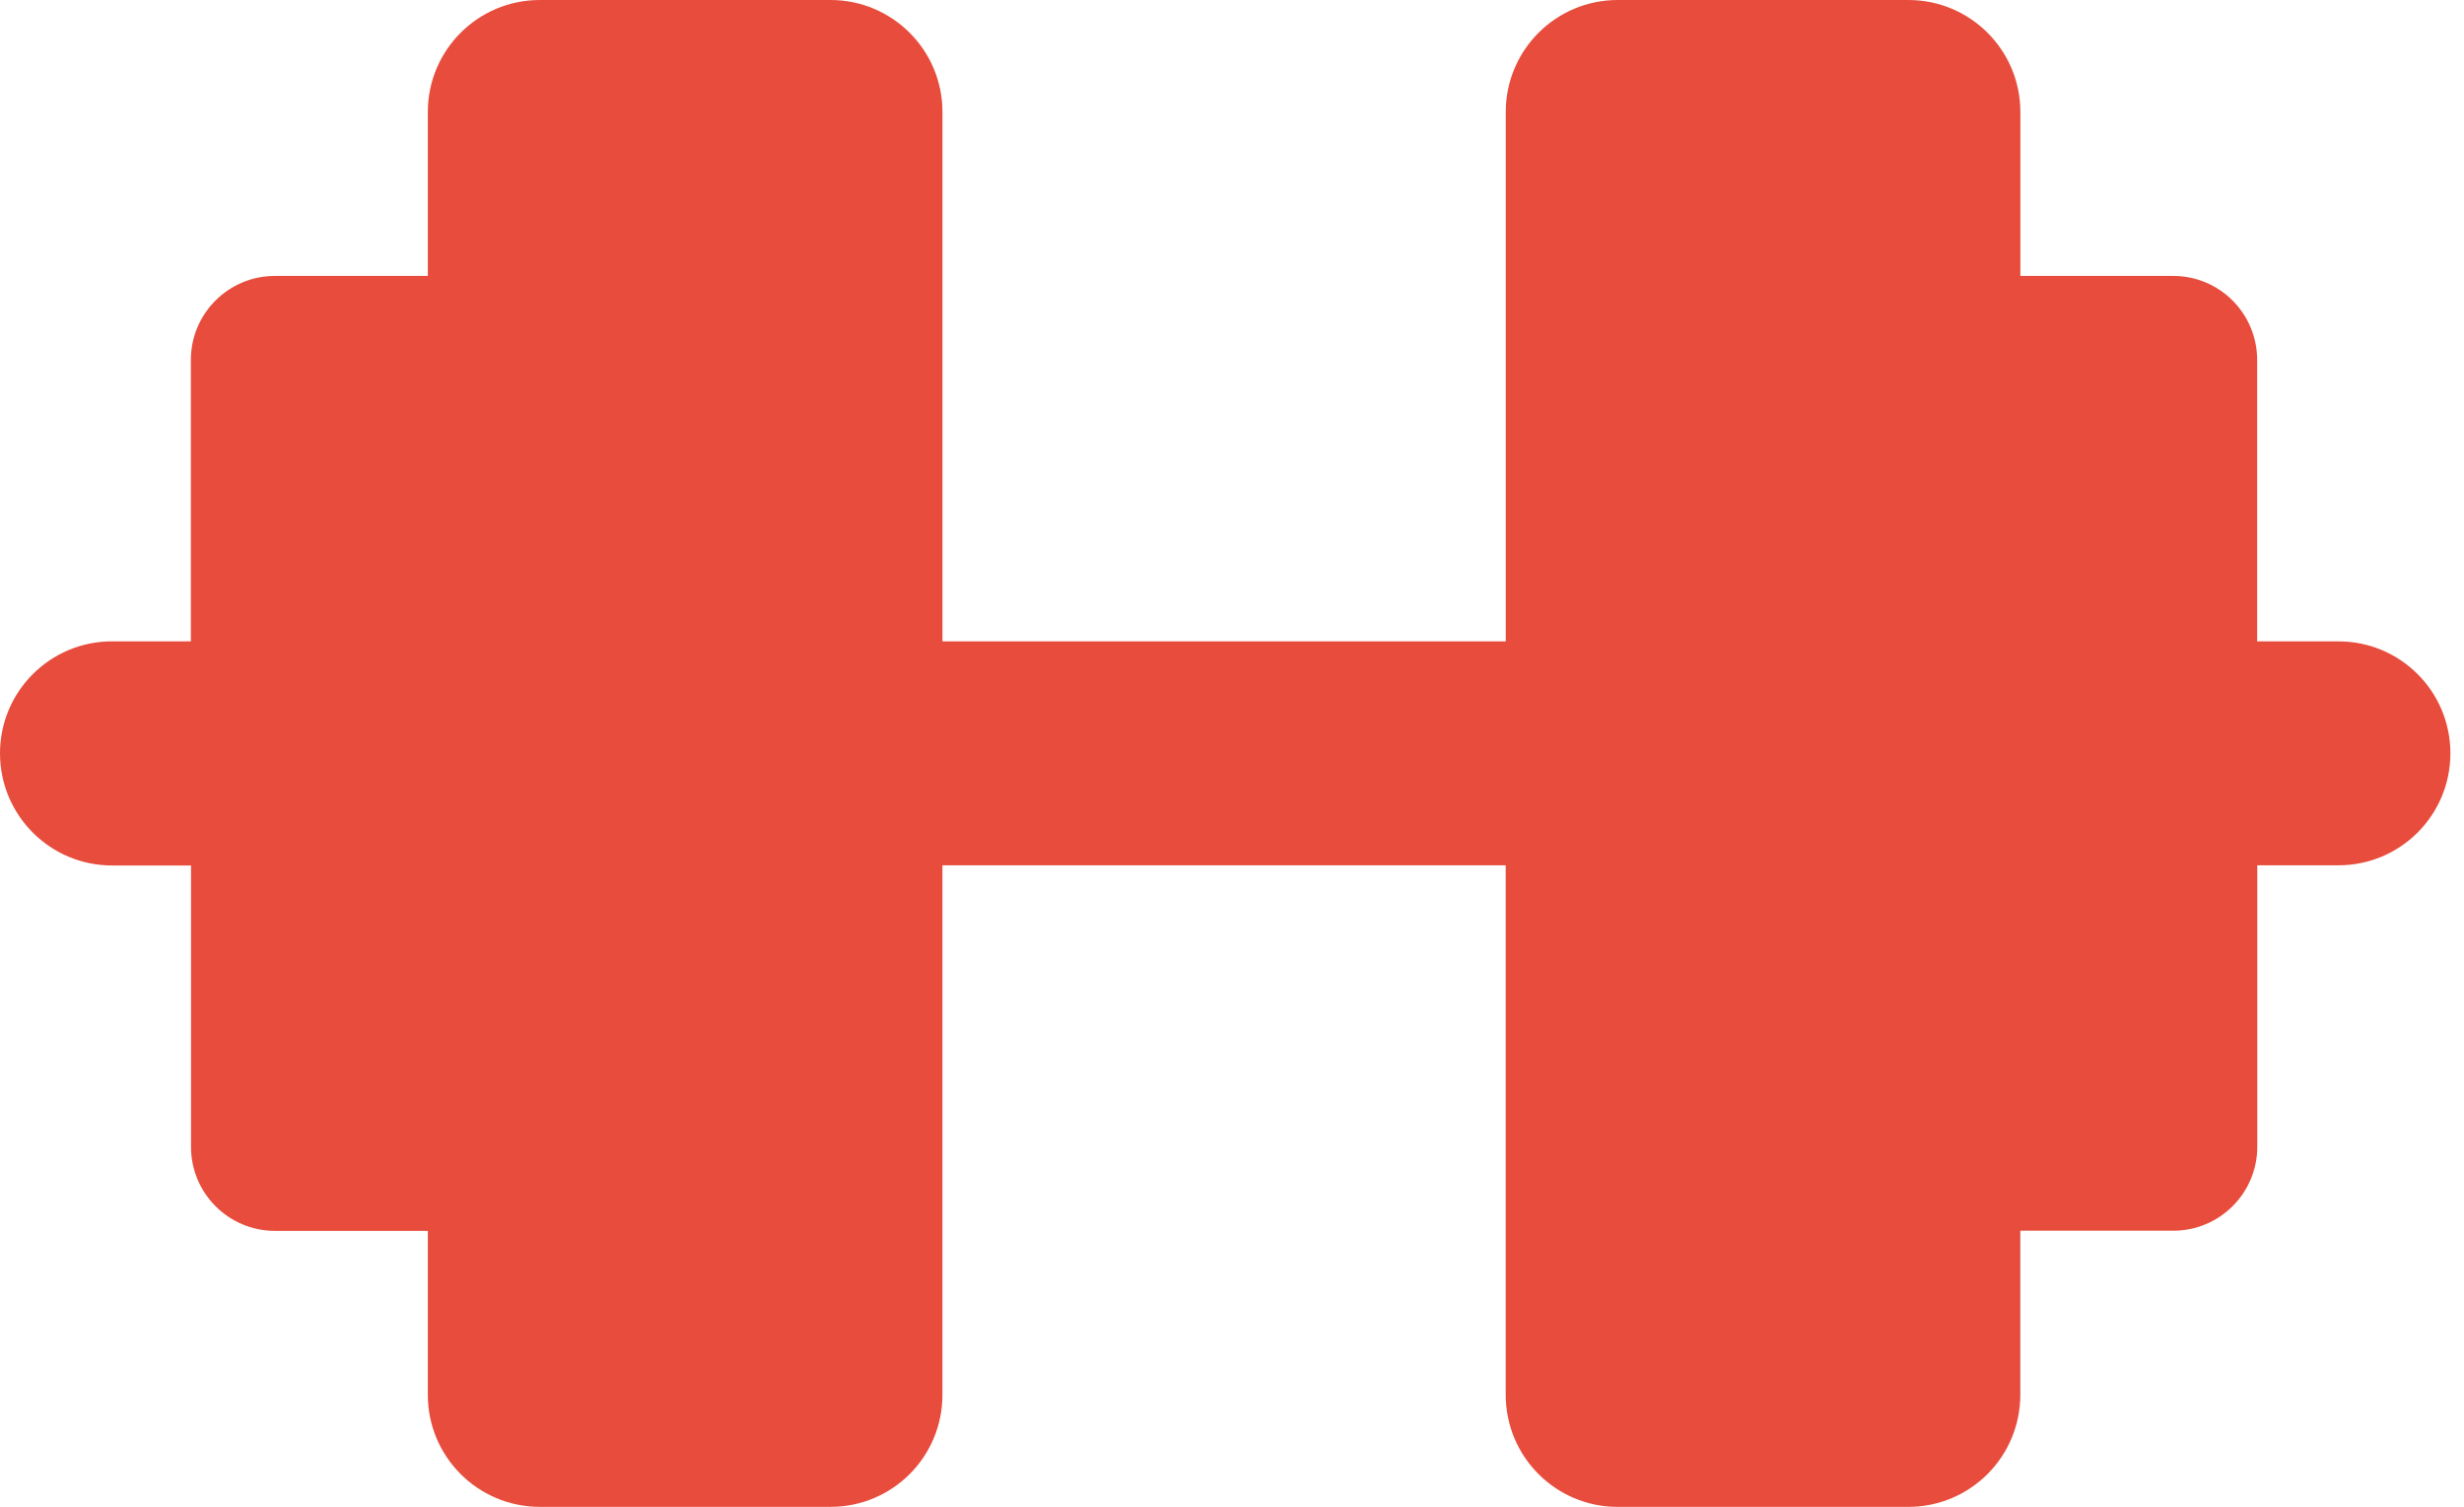 <?xml version="1.0" encoding="utf-8"?>
<!-- Generator: Adobe Illustrator 16.0.0, SVG Export Plug-In . SVG Version: 6.00 Build 0)  -->
<!DOCTYPE svg PUBLIC "-//W3C//DTD SVG 1.1//EN" "http://www.w3.org/Graphics/SVG/1.1/DTD/svg11.dtd">
<svg version="1.1" id="Layer_1" xmlns="http://www.w3.org/2000/svg" xmlns:xlink="http://www.w3.org/1999/xlink" x="0px" y="0px"
	 width="93.121px" height="56.948px" viewBox="0 0 93.121 56.948" enable-background="new 0 0 93.121 56.948" xml:space="preserve">
<g>
	<path fill="#E74C3C" d="M88.378,24.239h-3.074V13.603c0-1.751-1.416-3.175-3.174-3.175h-5.775V4.232C76.355,1.894,74.46,0,72.123,0
		H61.137c-2.337,0-4.231,1.894-4.231,4.232v20.006H35.618V4.232C35.618,1.894,33.724,0,31.387,0H20.4
		c-2.337,0-4.231,1.894-4.231,4.232v6.196h-5.783c-1.751,0-3.173,1.423-3.173,3.175v10.635H4.231C1.894,24.239,0,26.133,0,28.47
		c0,2.337,1.894,4.238,4.231,4.238h2.988v10.638c0,1.751,1.423,3.172,3.174,3.172h5.776v6.197c0,2.337,1.894,4.232,4.231,4.232
		h10.986c2.345,0,4.231-1.895,4.231-4.232V32.702h21.287v20.007c0,2.344,1.894,4.239,4.231,4.239h10.986
		c2.337,0,4.232-1.895,4.232-4.239v-6.198h5.783c1.751,0,3.173-1.422,3.173-3.173V32.702h3.067c2.337,0,4.231-1.895,4.231-4.231
		C92.609,26.133,90.715,24.239,88.378,24.239L88.378,24.239z M88.378,24.239"/>
</g>
</svg>
